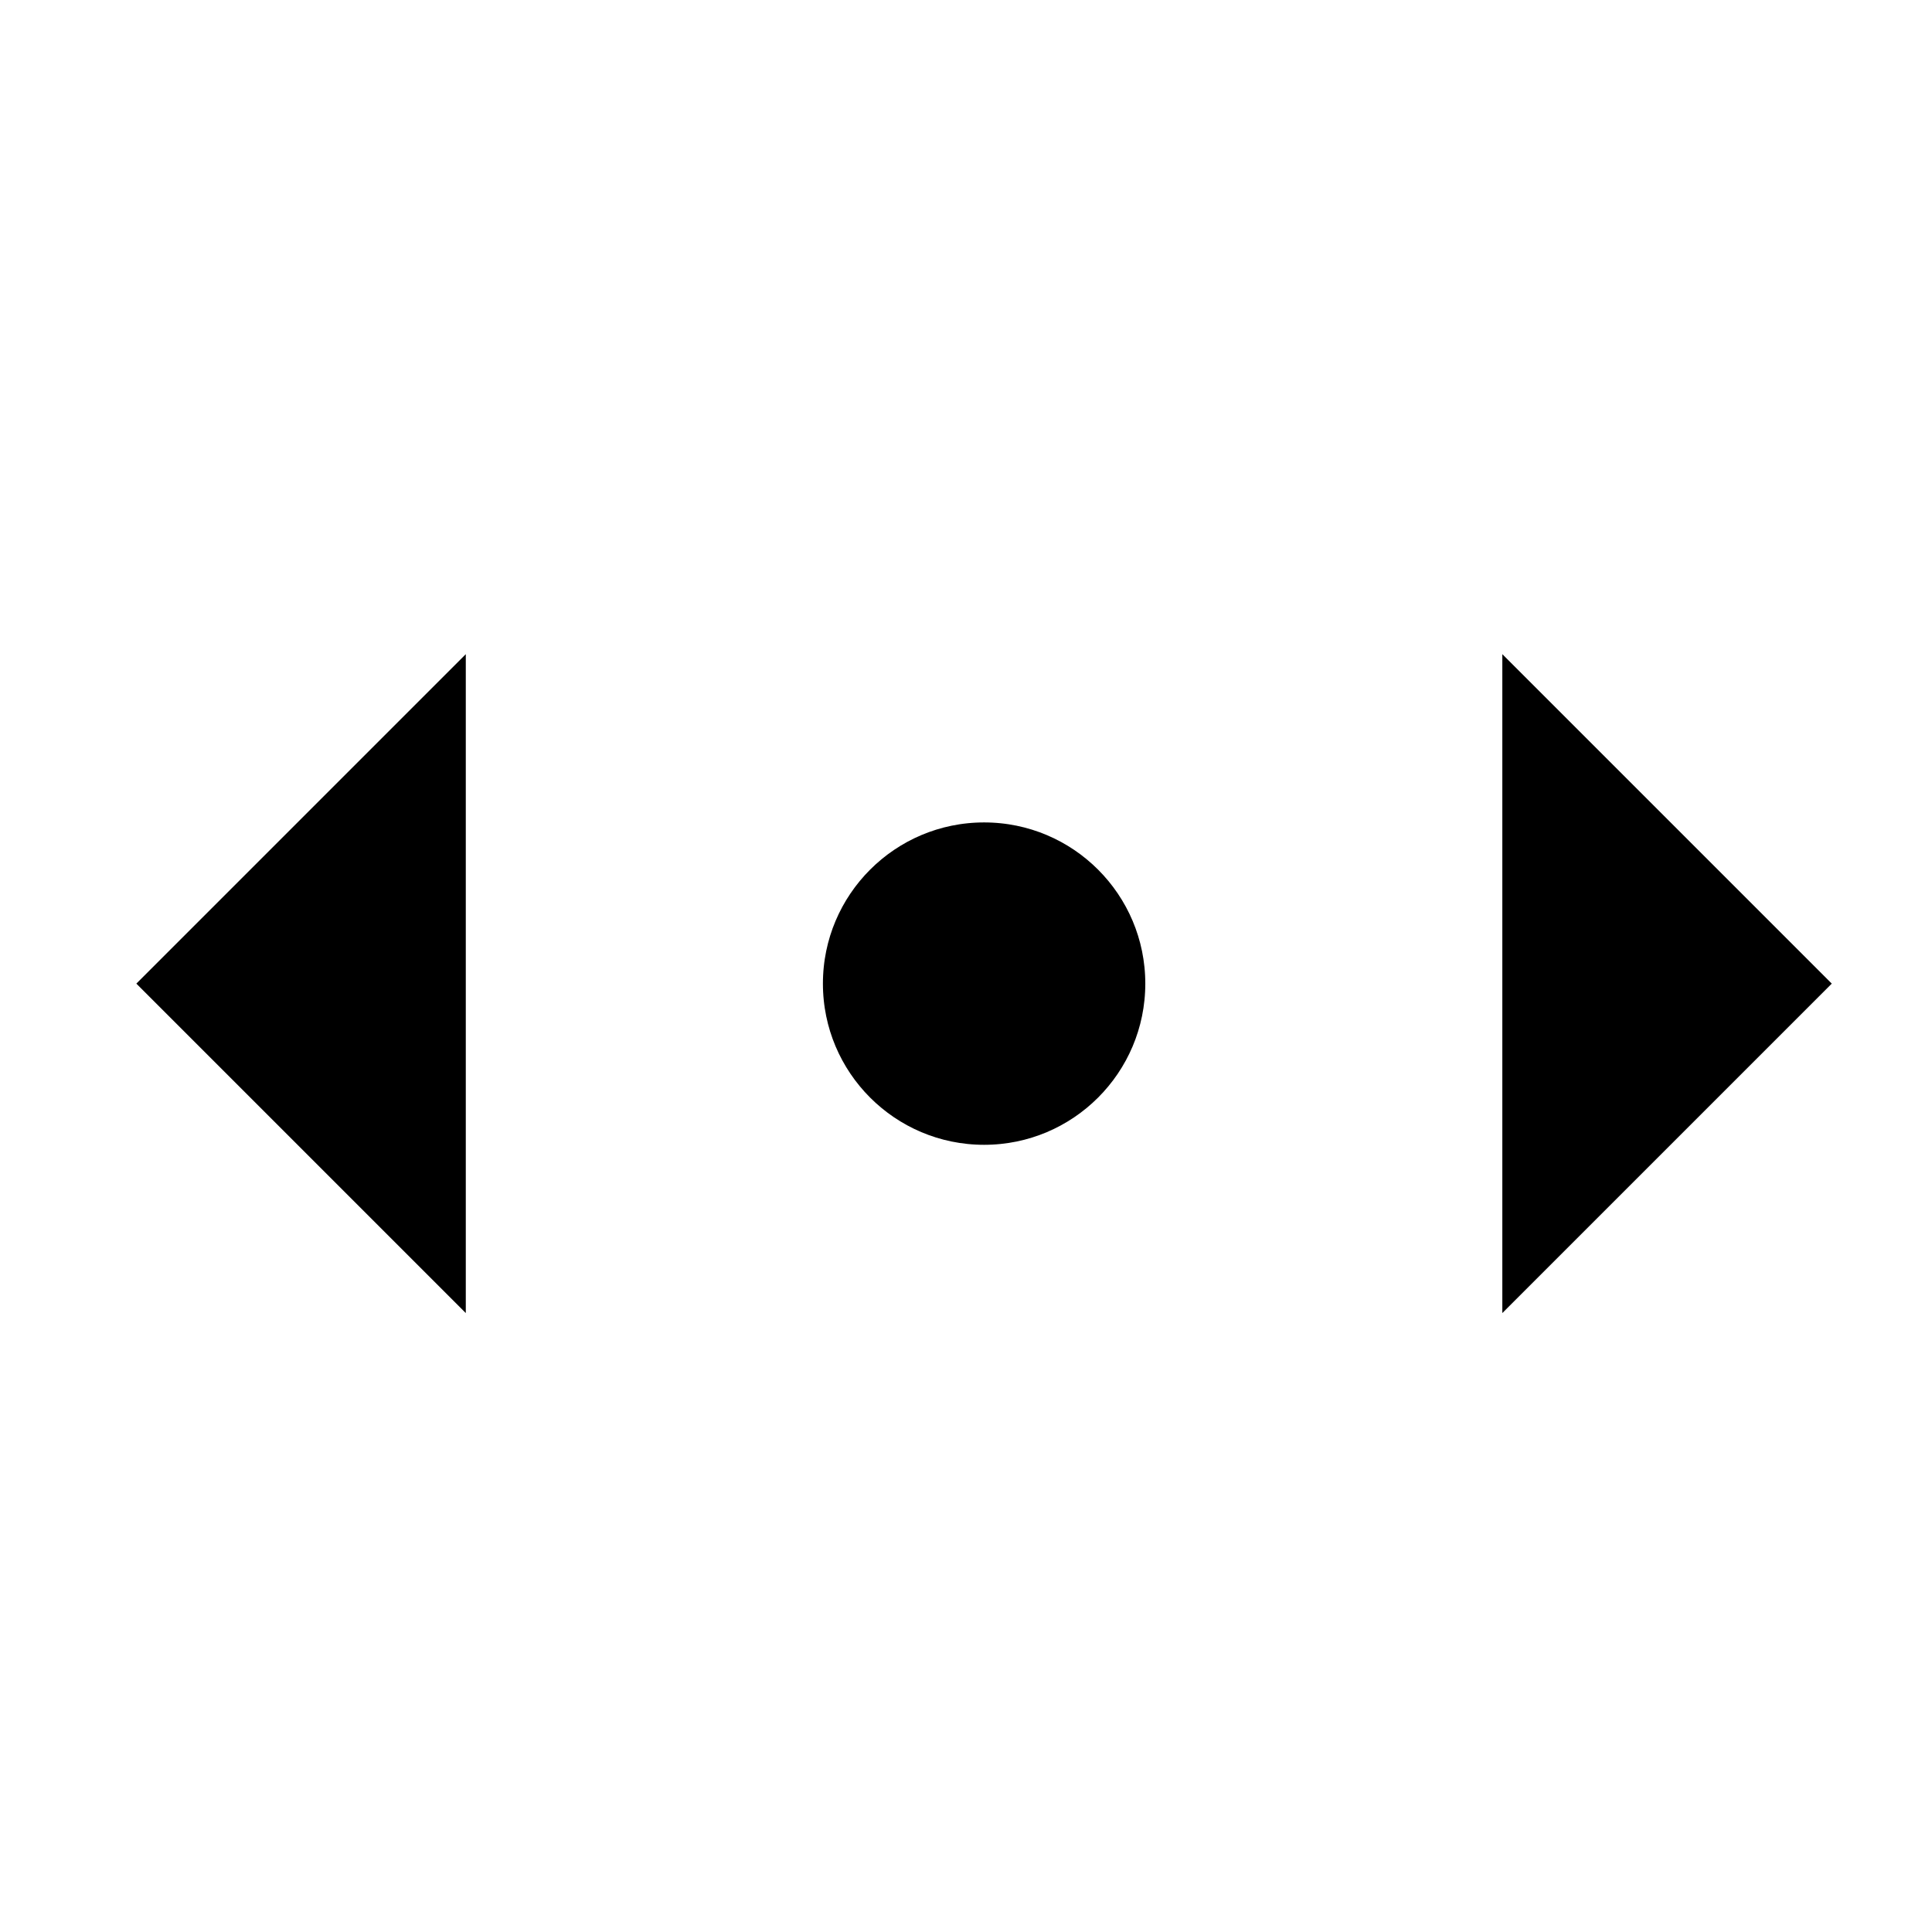 <?xml version="1.0" encoding="UTF-8" standalone="no"?>
<!-- Created with Inkscape (http://www.inkscape.org/) -->

<svg
   width="21.425"
   height="21.425"
   viewBox="0 0 5.669 5.669"
   version="1.1"
   id="svg1"
   inkscape:export-filename="up-down.png"
   inkscape:export-xdpi="573.52454"
   inkscape:export-ydpi="573.52454"
   inkscape:version="1.4 (86a8ad7, 2024-10-11)"
   sodipodi:docname="all-directions.svg"
   xmlns:inkscape="http://www.inkscape.org/namespaces/inkscape"
   xmlns:sodipodi="http://sodipodi.sourceforge.net/DTD/sodipodi-0.dtd"
   xmlns="http://www.w3.org/2000/svg"
   xmlns:svg="http://www.w3.org/2000/svg">
  <sodipodi:namedview
     id="namedview1"
     pagecolor="#ffffff"
     bordercolor="#000000"
     borderopacity="0.25"
     inkscape:showpageshadow="2"
     inkscape:pageopacity="0.0"
     inkscape:pagecheckerboard="0"
     inkscape:deskcolor="#d1d1d1"
     inkscape:document-units="mm"
     showguides="false"
     inkscape:zoom="23.005387"
     inkscape:cx="10.06286"
     inkscape:cy="14.14886"
     inkscape:window-width="1920"
     inkscape:window-height="1009"
     inkscape:window-x="-8"
     inkscape:window-y="-8"
     inkscape:window-maximized="1"
     inkscape:current-layer="layer1" />
  <defs
     id="defs1">
    <filter
       style="color-interpolation-filters:sRGB"
       inkscape:label="Drop Shadow"
       id="filter58"
       x="-0.041"
       y="-0.041"
       width="1.104"
       height="1.104">
      <feFlood
         result="flood"
         in="SourceGraphic"
         flood-opacity="0.498"
         flood-color="rgb(128,128,128)"
         id="feFlood57" />
      <feGaussianBlur
         result="blur"
         in="SourceGraphic"
         stdDeviation="0.2"
         id="feGaussianBlur57" />
      <feOffset
         result="offset"
         in="blur"
         dx="0.4"
         dy="0.4"
         id="feOffset57" />
      <feComposite
         result="comp1"
         operator="in"
         in="flood"
         in2="offset"
         id="feComposite57" />
      <feComposite
         result="comp2"
         operator="over"
         in="SourceGraphic"
         in2="comp1"
         id="feComposite58" />
    </filter>
    <filter
       style="color-interpolation-filters:sRGB;"
       inkscape:label="Drop Shadow"
       id="filter60"
       x="-0.121"
       y="-0.041"
       width="1.292"
       height="1.104">
      <feFlood
         result="flood"
         in="SourceGraphic"
         flood-opacity="0.498"
         flood-color="rgb(128,128,128)"
         id="feFlood58" />
      <feGaussianBlur
         result="blur"
         in="SourceGraphic"
         stdDeviation="0.2"
         id="feGaussianBlur58" />
      <feOffset
         result="offset"
         in="blur"
         dx="0.4"
         dy="0.4"
         id="feOffset58" />
      <feComposite
         result="comp1"
         operator="in"
         in="flood"
         in2="offset"
         id="feComposite59" />
      <feComposite
         result="comp2"
         operator="over"
         in="SourceGraphic"
         in2="comp1"
         id="feComposite60" />
    </filter>
    <filter
       style="color-interpolation-filters:sRGB;"
       inkscape:label="Drop Shadow"
       id="filter62"
       x="-0.041"
       y="-0.121"
       width="1.104"
       height="1.292">
      <feFlood
         result="flood"
         in="SourceGraphic"
         flood-opacity="0.498"
         flood-color="rgb(128,128,128)"
         id="feFlood60" />
      <feGaussianBlur
         result="blur"
         in="SourceGraphic"
         stdDeviation="0.2"
         id="feGaussianBlur60" />
      <feOffset
         result="offset"
         in="blur"
         dx="0.4"
         dy="0.4"
         id="feOffset60" />
      <feComposite
         result="comp1"
         operator="in"
         in="flood"
         in2="offset"
         id="feComposite61" />
      <feComposite
         result="comp2"
         operator="over"
         in="SourceGraphic"
         in2="comp1"
         id="feComposite62" />
    </filter>
  </defs>
  <g
     inkscape:label="Layer 1"
     inkscape:groupmode="layer"
     id="layer1">
    <g
       id="g4"
       style="fill:#000000;fill-opacity:1;stroke:#818181;stroke-opacity:1;filter:url(#filter62)"
       transform="matrix(0.277,0,0,0.277,0.578,0.027)"
       inkscape:label="up-down">
      <path
         id="path2"
         style="fill:#000000;fill-opacity:1;stroke:#ffffff;stroke-width:0.397;stroke-dasharray:none;stroke-opacity:1"
         d="M 17.198,9.922 C 15.875,11.245 14.552,12.568 13.229,13.891 V 5.953 Z"
         sodipodi:nodetypes="cccc" />
      <path
         id="rect1"
         style="fill:#000000;fill-opacity:1;stroke:#ffffff;stroke-width:0.397;stroke-dasharray:none;stroke-opacity:1"
         d="M -1.323,9.922 C -4.5652147e-5,8.599 1.323,7.276 2.646,5.953 V 13.891 Z"
         sodipodi:nodetypes="cccc" />
      <circle
         style="fill:#000000;fill-opacity:1;stroke:#ffffff;stroke-width:0.397;stroke-dasharray:none;stroke-opacity:1"
         id="path56"
         cx="7.938"
         cy="9.922"
         r="1.906" />
    </g>
  </g>
</svg>
